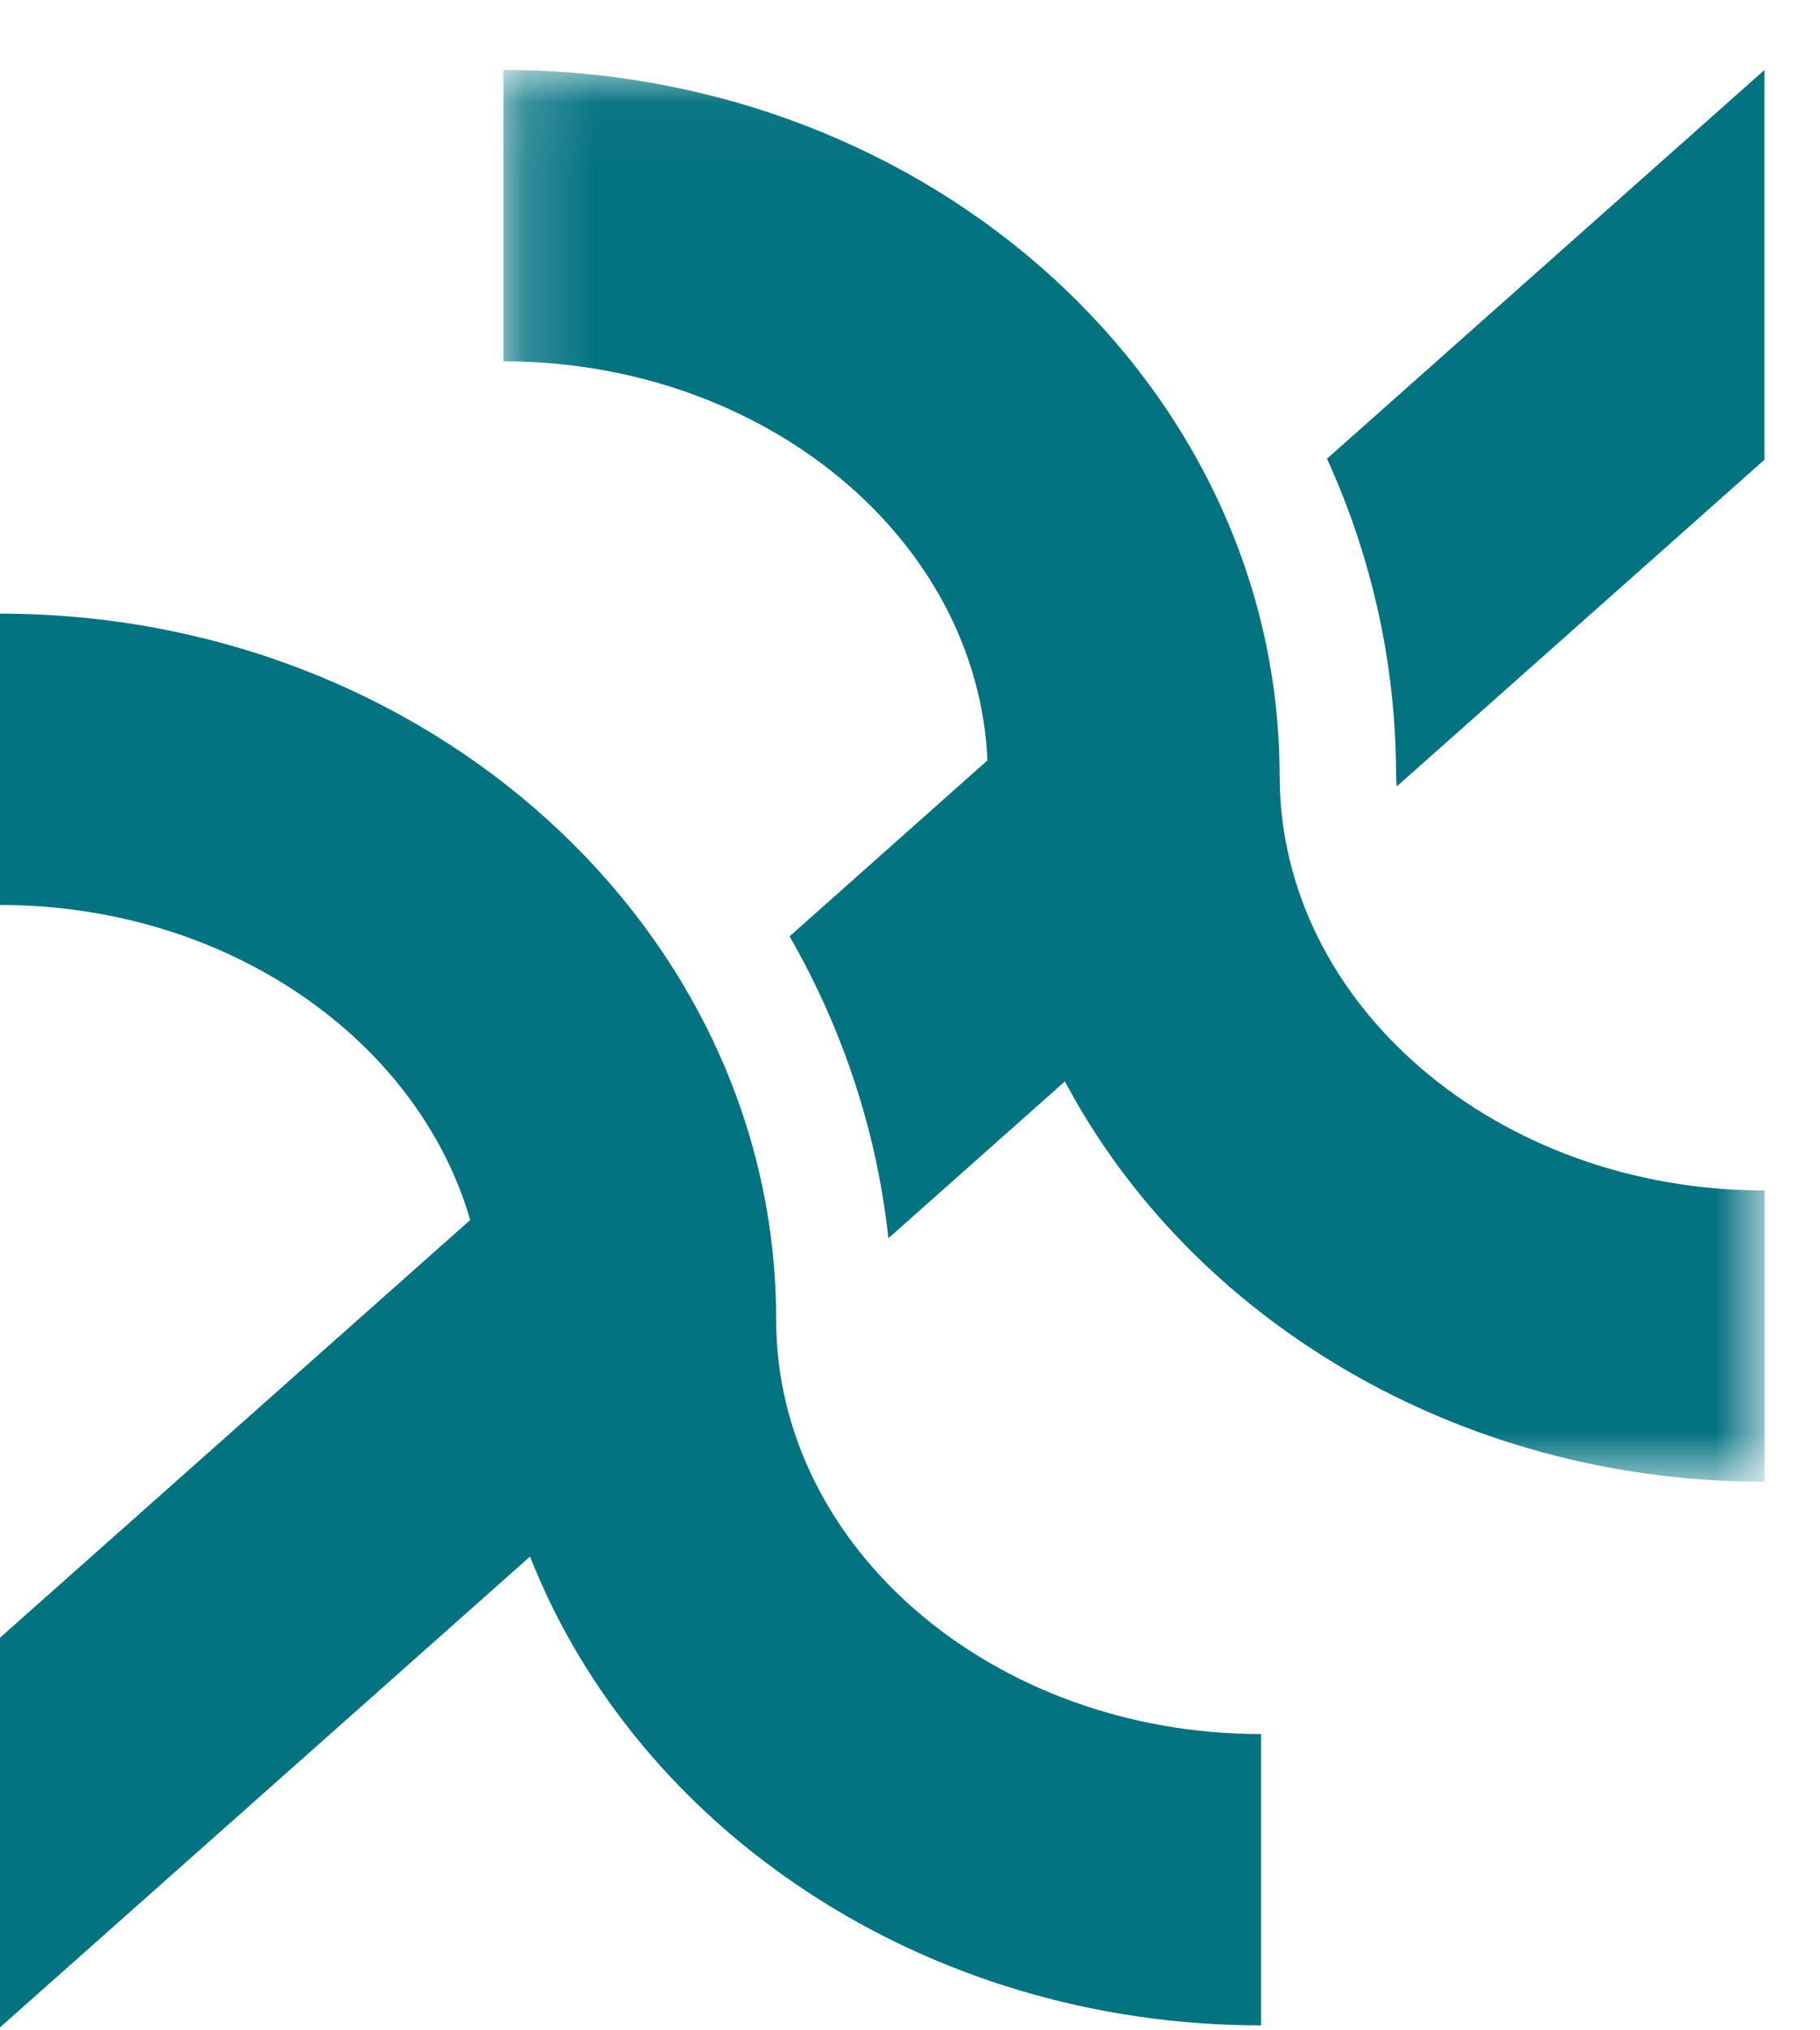 <svg xmlns="http://www.w3.org/2000/svg" xmlns:xlink="http://www.w3.org/1999/xlink" width="26" height="29" viewBox="0 0 26 29">
    <defs>
        <path id="o9gfh6ivaa" d="M0.192 0.041L18.206 0.041 18.206 20.206 0.192 20.206z"/>
    </defs>
    <g fill="none" fill-rule="evenodd">
        <g>
            <g>
                <path fill="#037281" d="M18.957 6.552c.635 1.395.987 2.925.987 4.53 0 .051.008.1.01.151l5.252-4.666V1l-6.249 5.552z" transform="translate(-35 -42) translate(35 42)"/>
                <g transform="translate(-35 -42) translate(35 42) translate(7 .959)">
                    <mask id="1p1nayj4gb" fill="#fff">
                        <use xlink:href="#o9gfh6ivaa"/>
                    </mask>
                    <path fill="#037281" d="M11.28 10.124C11.28 4.564 6.306.04.192.04v4.162c3.732 0 6.776 2.538 6.914 5.7L4.28 12.415c.752 1.312 1.245 2.768 1.411 4.313l2.522-2.241c1.792 3.38 5.6 5.719 9.994 5.719v-4.161c-3.819 0-6.926-2.656-6.926-5.921" mask="url(#1p1nayj4gb)"/>
                </g>
                <path fill="#037281" d="M18.015 28.93v-4.162c-3.819 0-6.927-2.656-6.927-5.92 0-5.56-4.974-10.083-11.088-10.083v4.161c3.245 0 5.969 1.92 6.717 4.5l-1.462 1.298-3.028 2.69L0 23.392v5.566l7.572-6.725c1.533 3.898 5.634 6.696 10.443 6.696" transform="translate(-35 -42) translate(35 42)"/>
            </g>
        </g>
    </g>
</svg>
